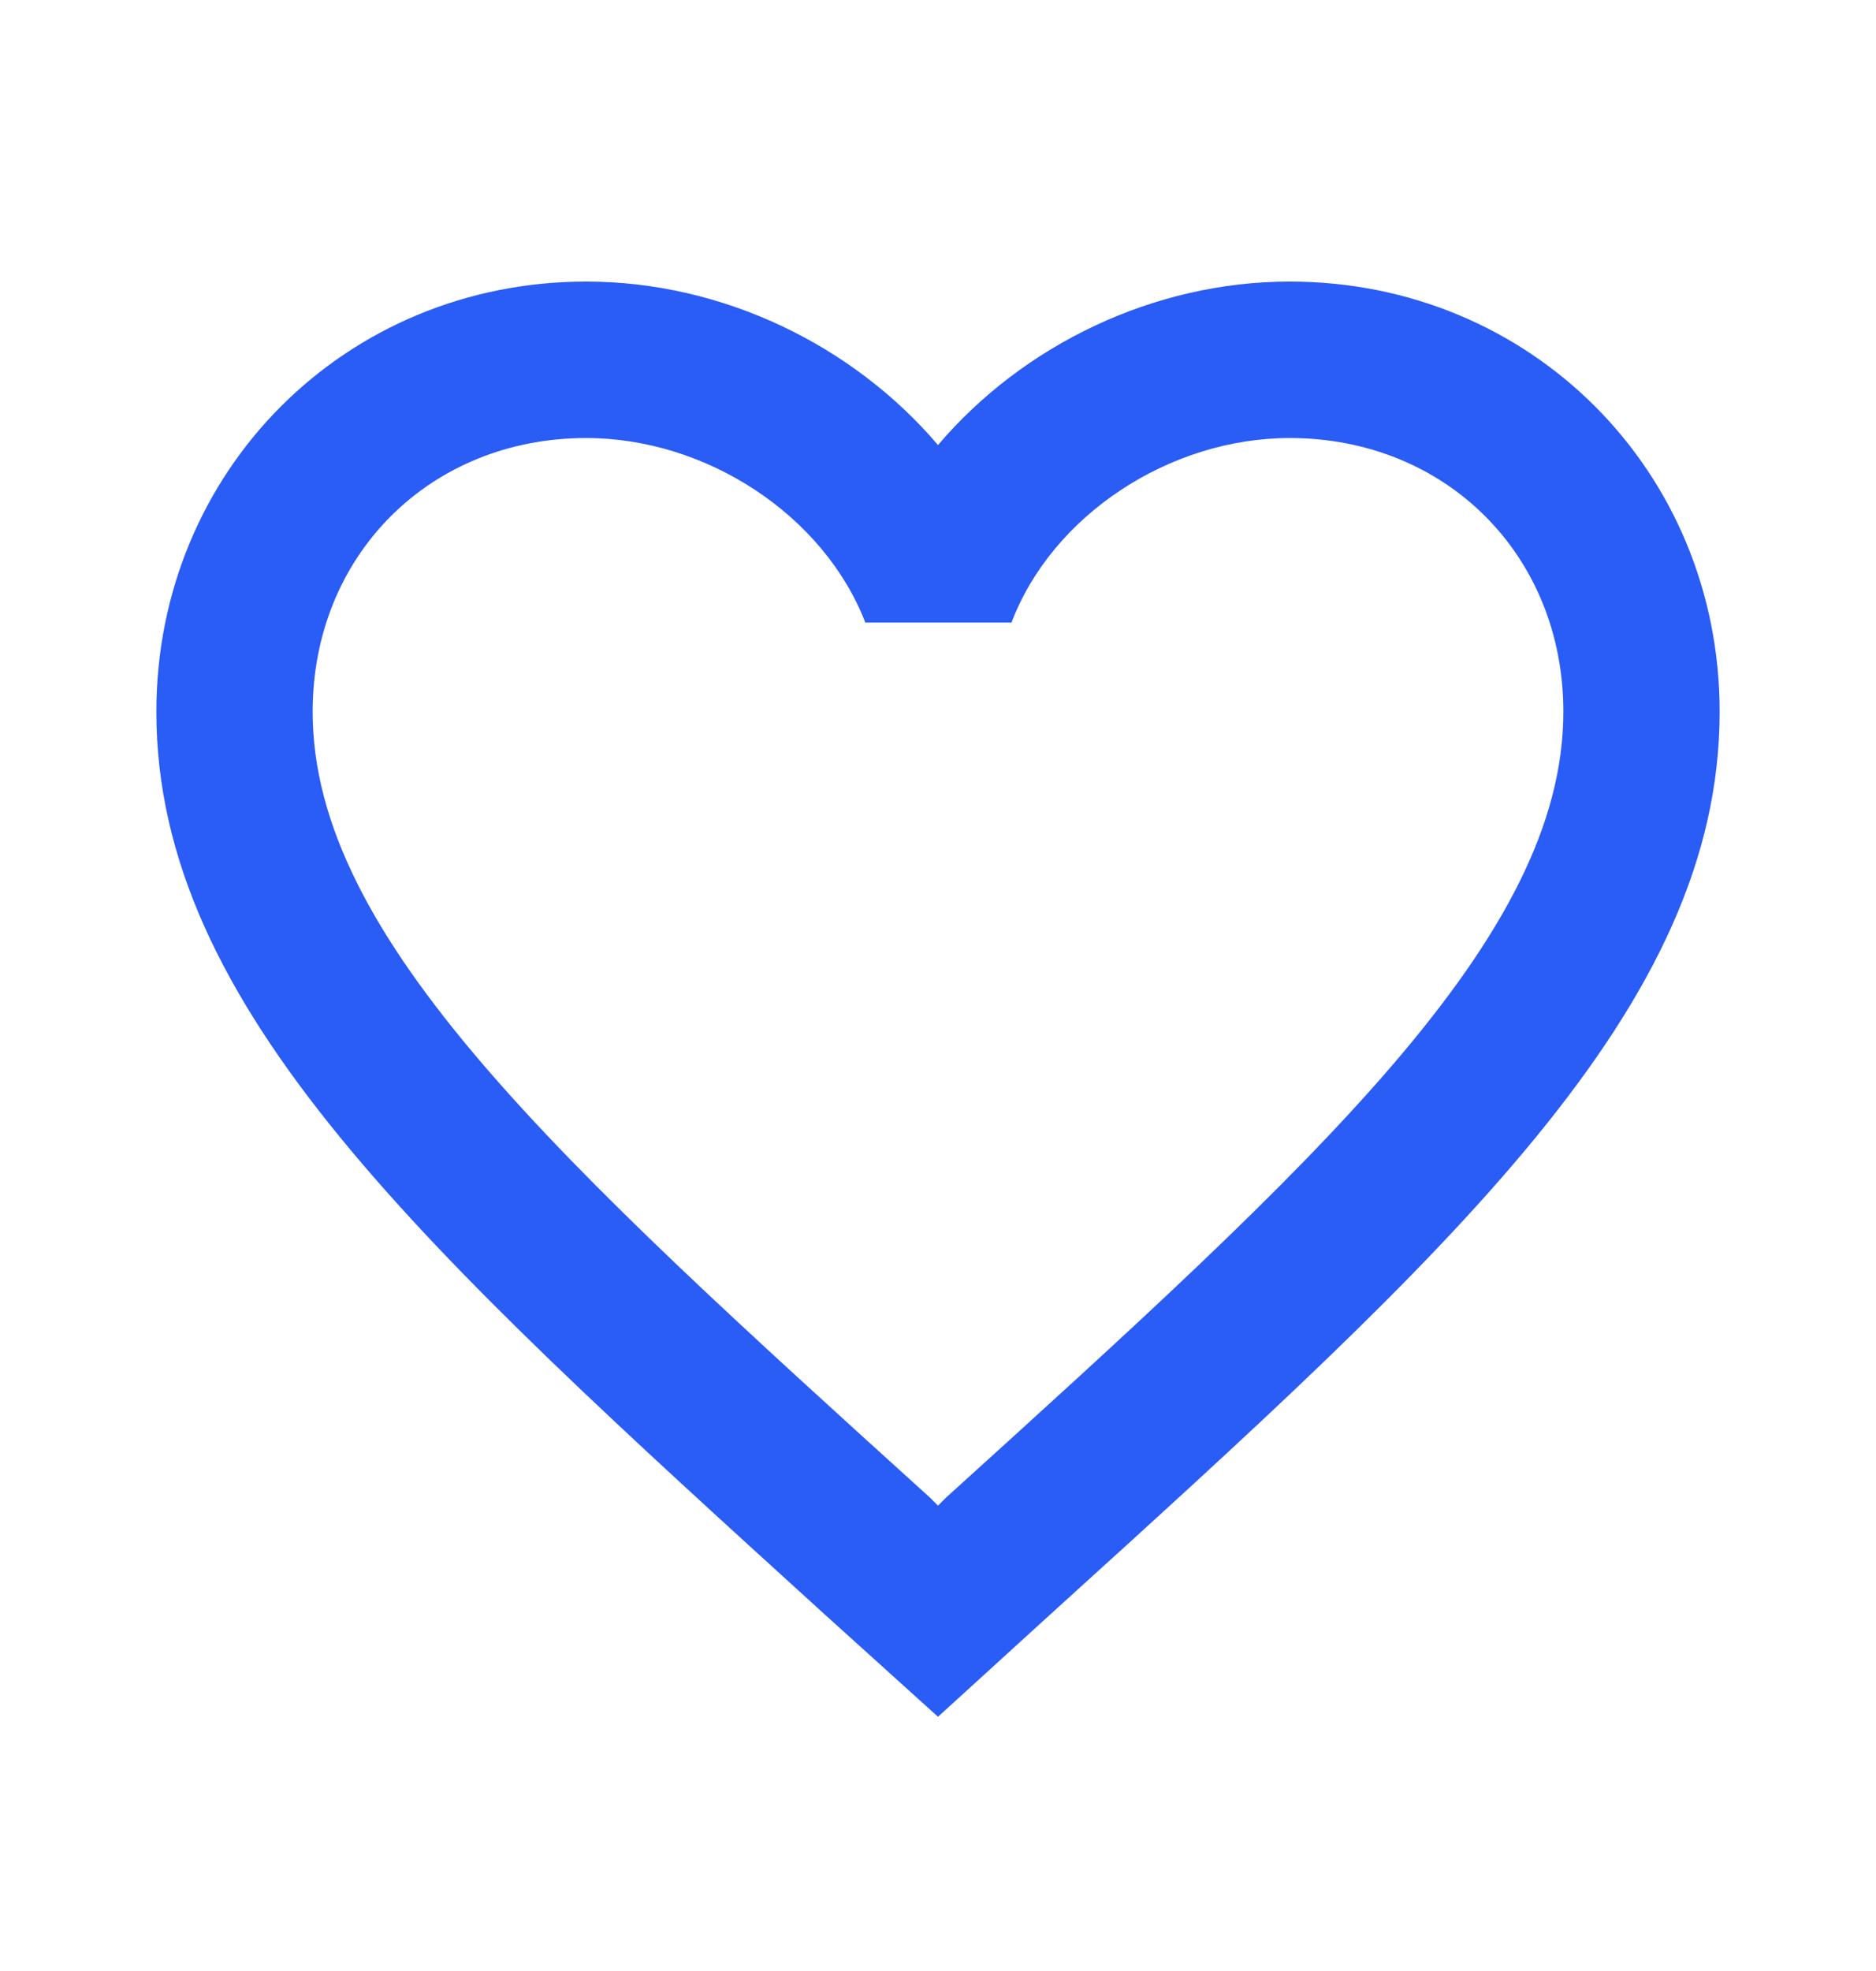 <svg width="20" height="21" viewBox="0 0 23 23" fill="none" xmlns="http://www.w3.org/2000/svg">
<g clip-path="url(#clip0_17_347)">
<path d="M15.812 2.875C14.145 2.875 12.544 3.651 11.5 4.878C10.455 3.651 8.855 2.875 7.187 2.875C4.236 2.875 1.917 5.194 1.917 8.146C1.917 11.768 5.175 14.72 10.11 19.205L11.5 20.46L12.889 19.195C17.825 14.72 21.083 11.768 21.083 8.146C21.083 5.194 18.764 2.875 15.812 2.875ZM11.596 17.777L11.5 17.873L11.404 17.777C6.842 13.647 3.833 10.915 3.833 8.146C3.833 6.229 5.271 4.792 7.187 4.792C8.663 4.792 10.101 5.74 10.609 7.053H12.401C12.899 5.74 14.337 4.792 15.812 4.792C17.729 4.792 19.167 6.229 19.167 8.146C19.167 10.915 16.157 13.647 11.596 17.777Z" fill="#2A5CF6"/>
</g>
<defs>
<clipPath id="clip0_17_347">
<rect width="26" height="26" fill="white"/>
</clipPath>
</defs>
</svg>
